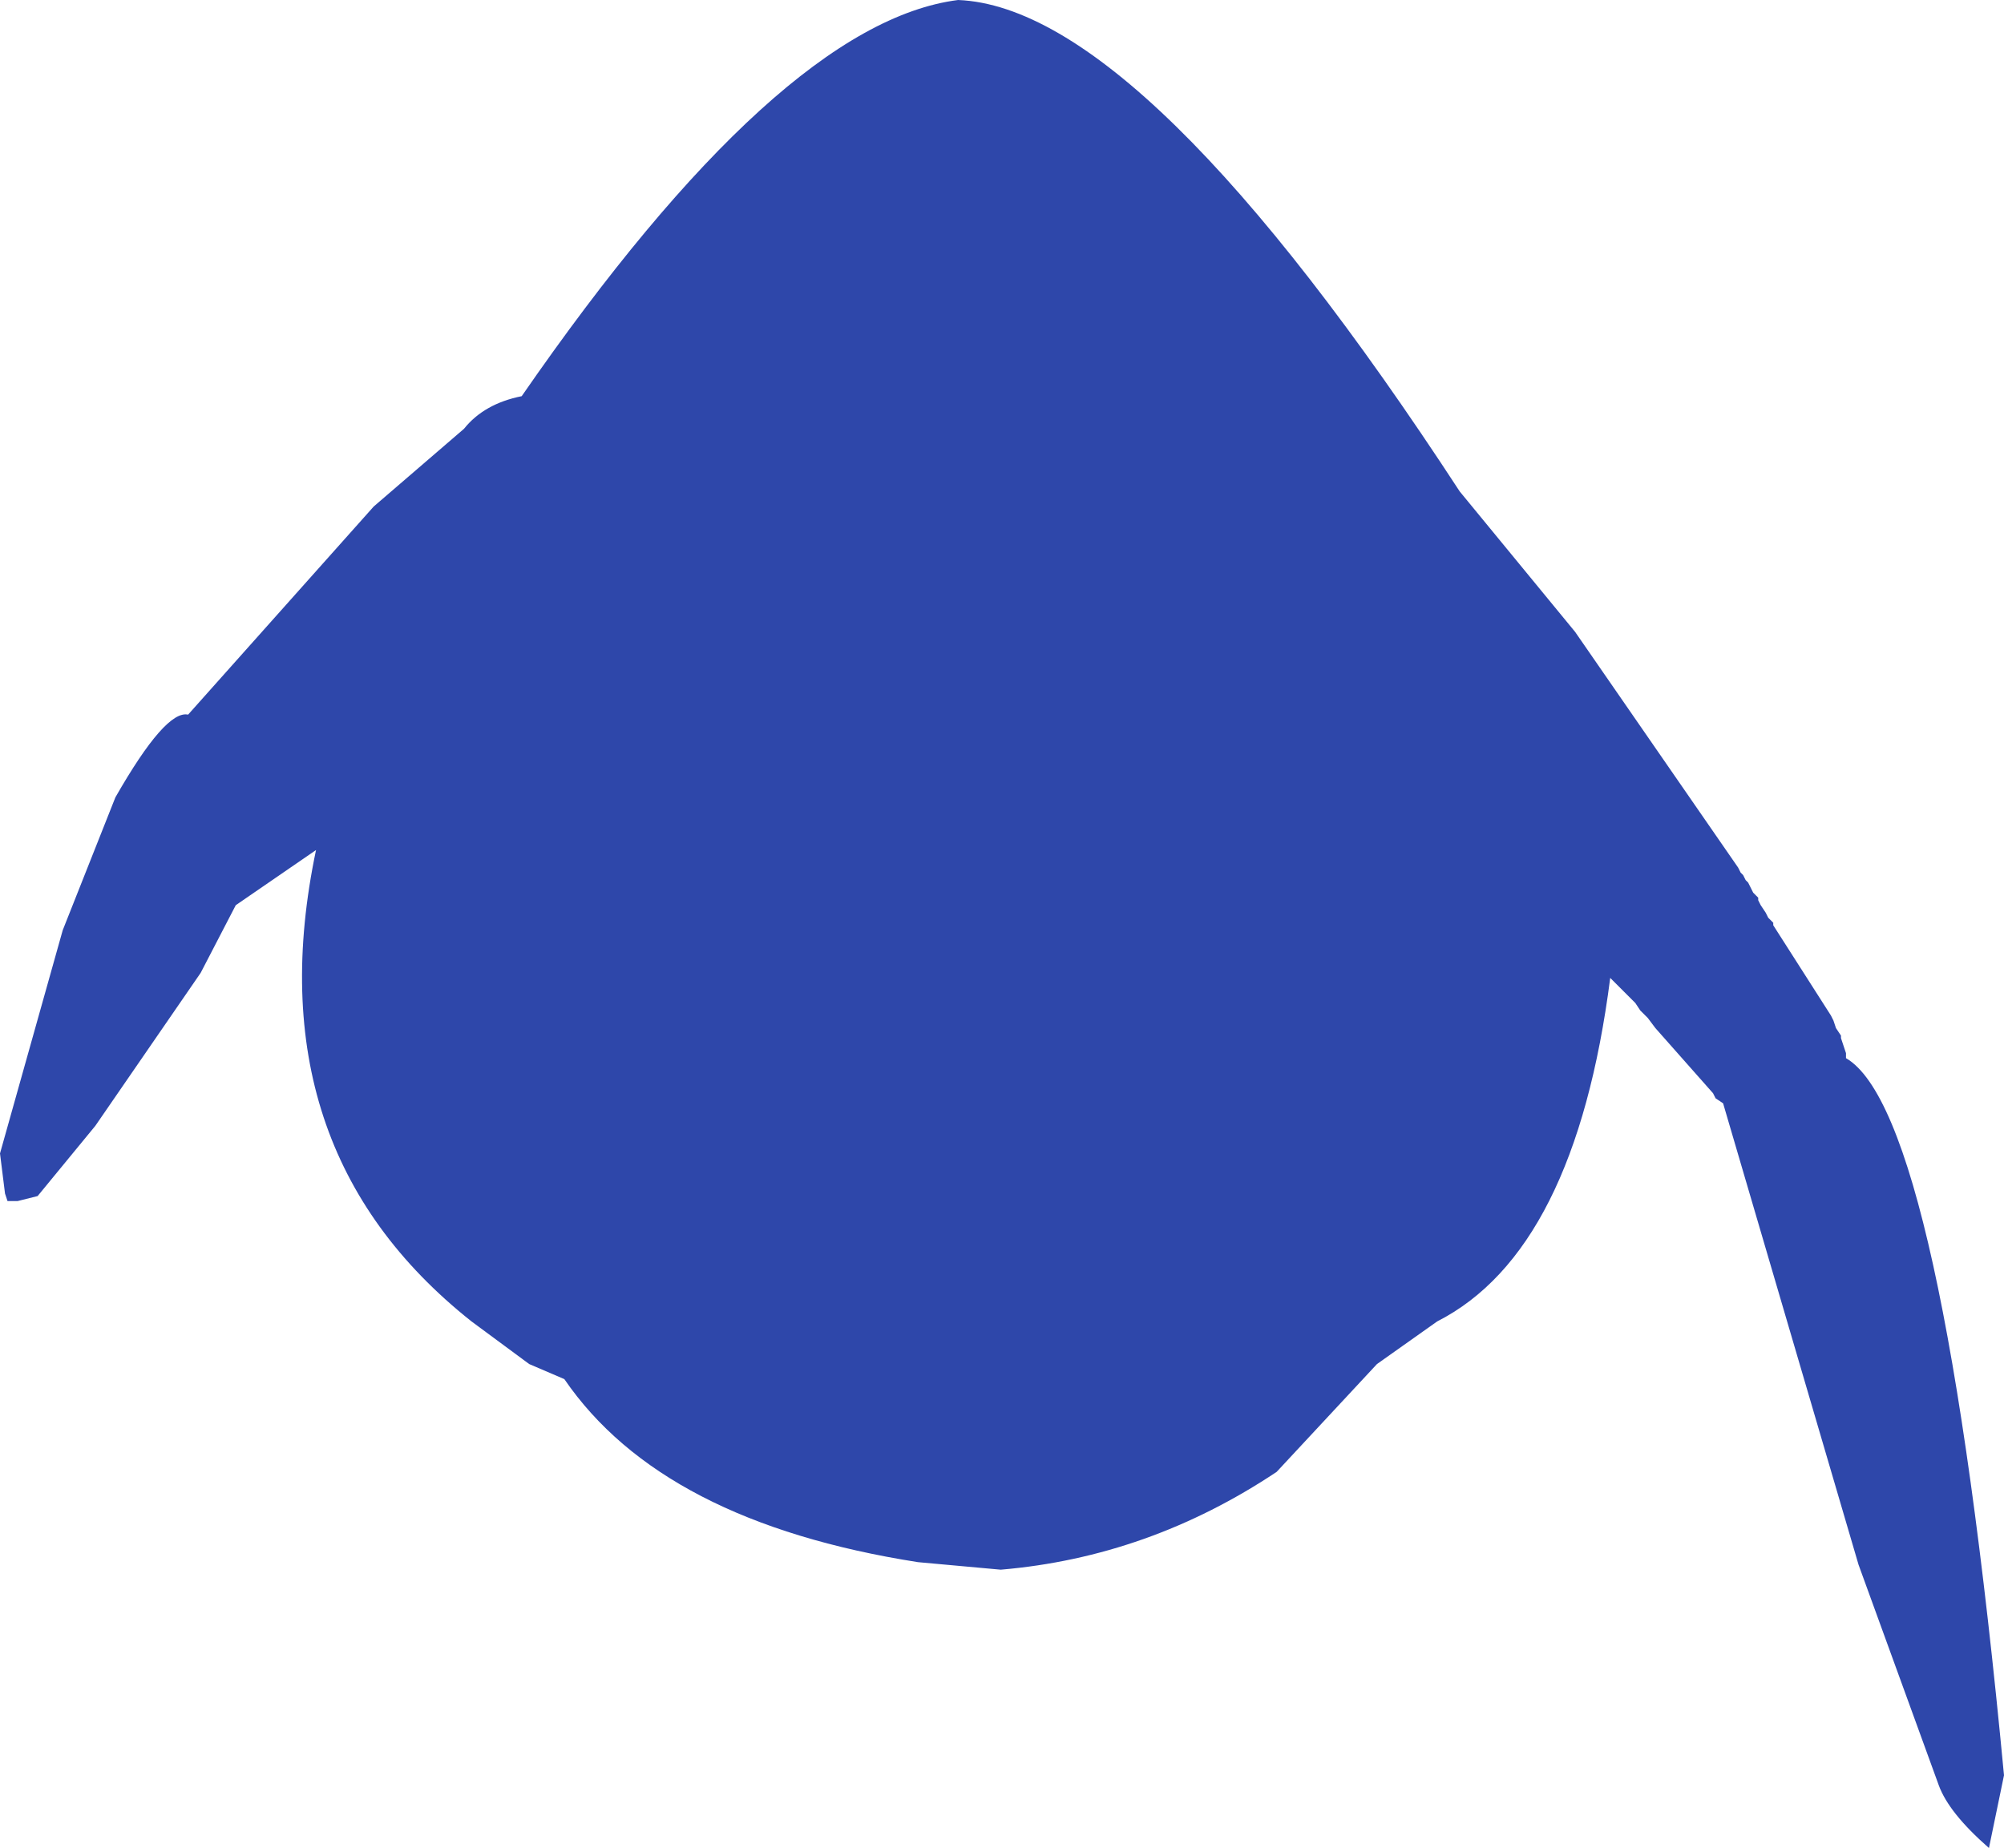 <?xml version="1.0" encoding="UTF-8" standalone="no"?>
<svg xmlns:ffdec="https://www.free-decompiler.com/flash" xmlns:xlink="http://www.w3.org/1999/xlink" ffdec:objectType="shape" height="184.25px" width="199.75px" xmlns="http://www.w3.org/2000/svg">
  <g transform="matrix(1.0, 0.0, 0.0, 1.0, 96.0, 74.25)">
    <path d="M49.5 -25.25 L61.0 -11.25 77.25 12.25 77.5 12.75 77.75 13.0 78.0 13.5 78.25 13.75 78.75 14.75 79.25 15.25 79.25 15.5 79.5 16.0 80.0 16.75 80.25 17.25 80.75 17.75 80.75 18.0 86.5 27.0 86.75 27.5 87.0 28.25 87.5 29.0 87.5 29.25 88.0 30.75 88.0 31.25 Q97.5 36.75 103.75 102.75 L102.25 110.0 Q98.25 106.5 97.25 103.75 L89.25 81.75 75.75 35.75 75.0 35.25 74.75 34.75 69.0 28.25 68.25 27.25 67.5 26.5 67.0 25.75 64.5 23.25 Q61.0 50.5 47.25 57.5 L41.25 61.75 31.25 72.5 Q18.5 81.0 3.75 82.25 L-4.5 81.5 Q-30.0 77.5 -39.75 63.25 L-43.25 61.75 -49.0 57.5 Q-70.75 40.25 -64.5 10.5 L-72.5 16.0 -76.0 22.75 -86.5 38.0 -92.25 45.0 -94.25 45.5 -95.25 45.5 -95.5 44.75 -96.0 40.75 -89.75 18.5 -84.5 5.25 Q-79.5 -3.5 -77.25 -3.0 L-58.75 -23.75 -49.75 -31.5 Q-47.75 -34.0 -44.0 -34.75 -18.25 -72.0 -0.5 -74.25 18.0 -73.5 49.5 -25.25" fill="#2e47aa" fill-rule="evenodd" stroke="none"/>
  </g>
</svg>
